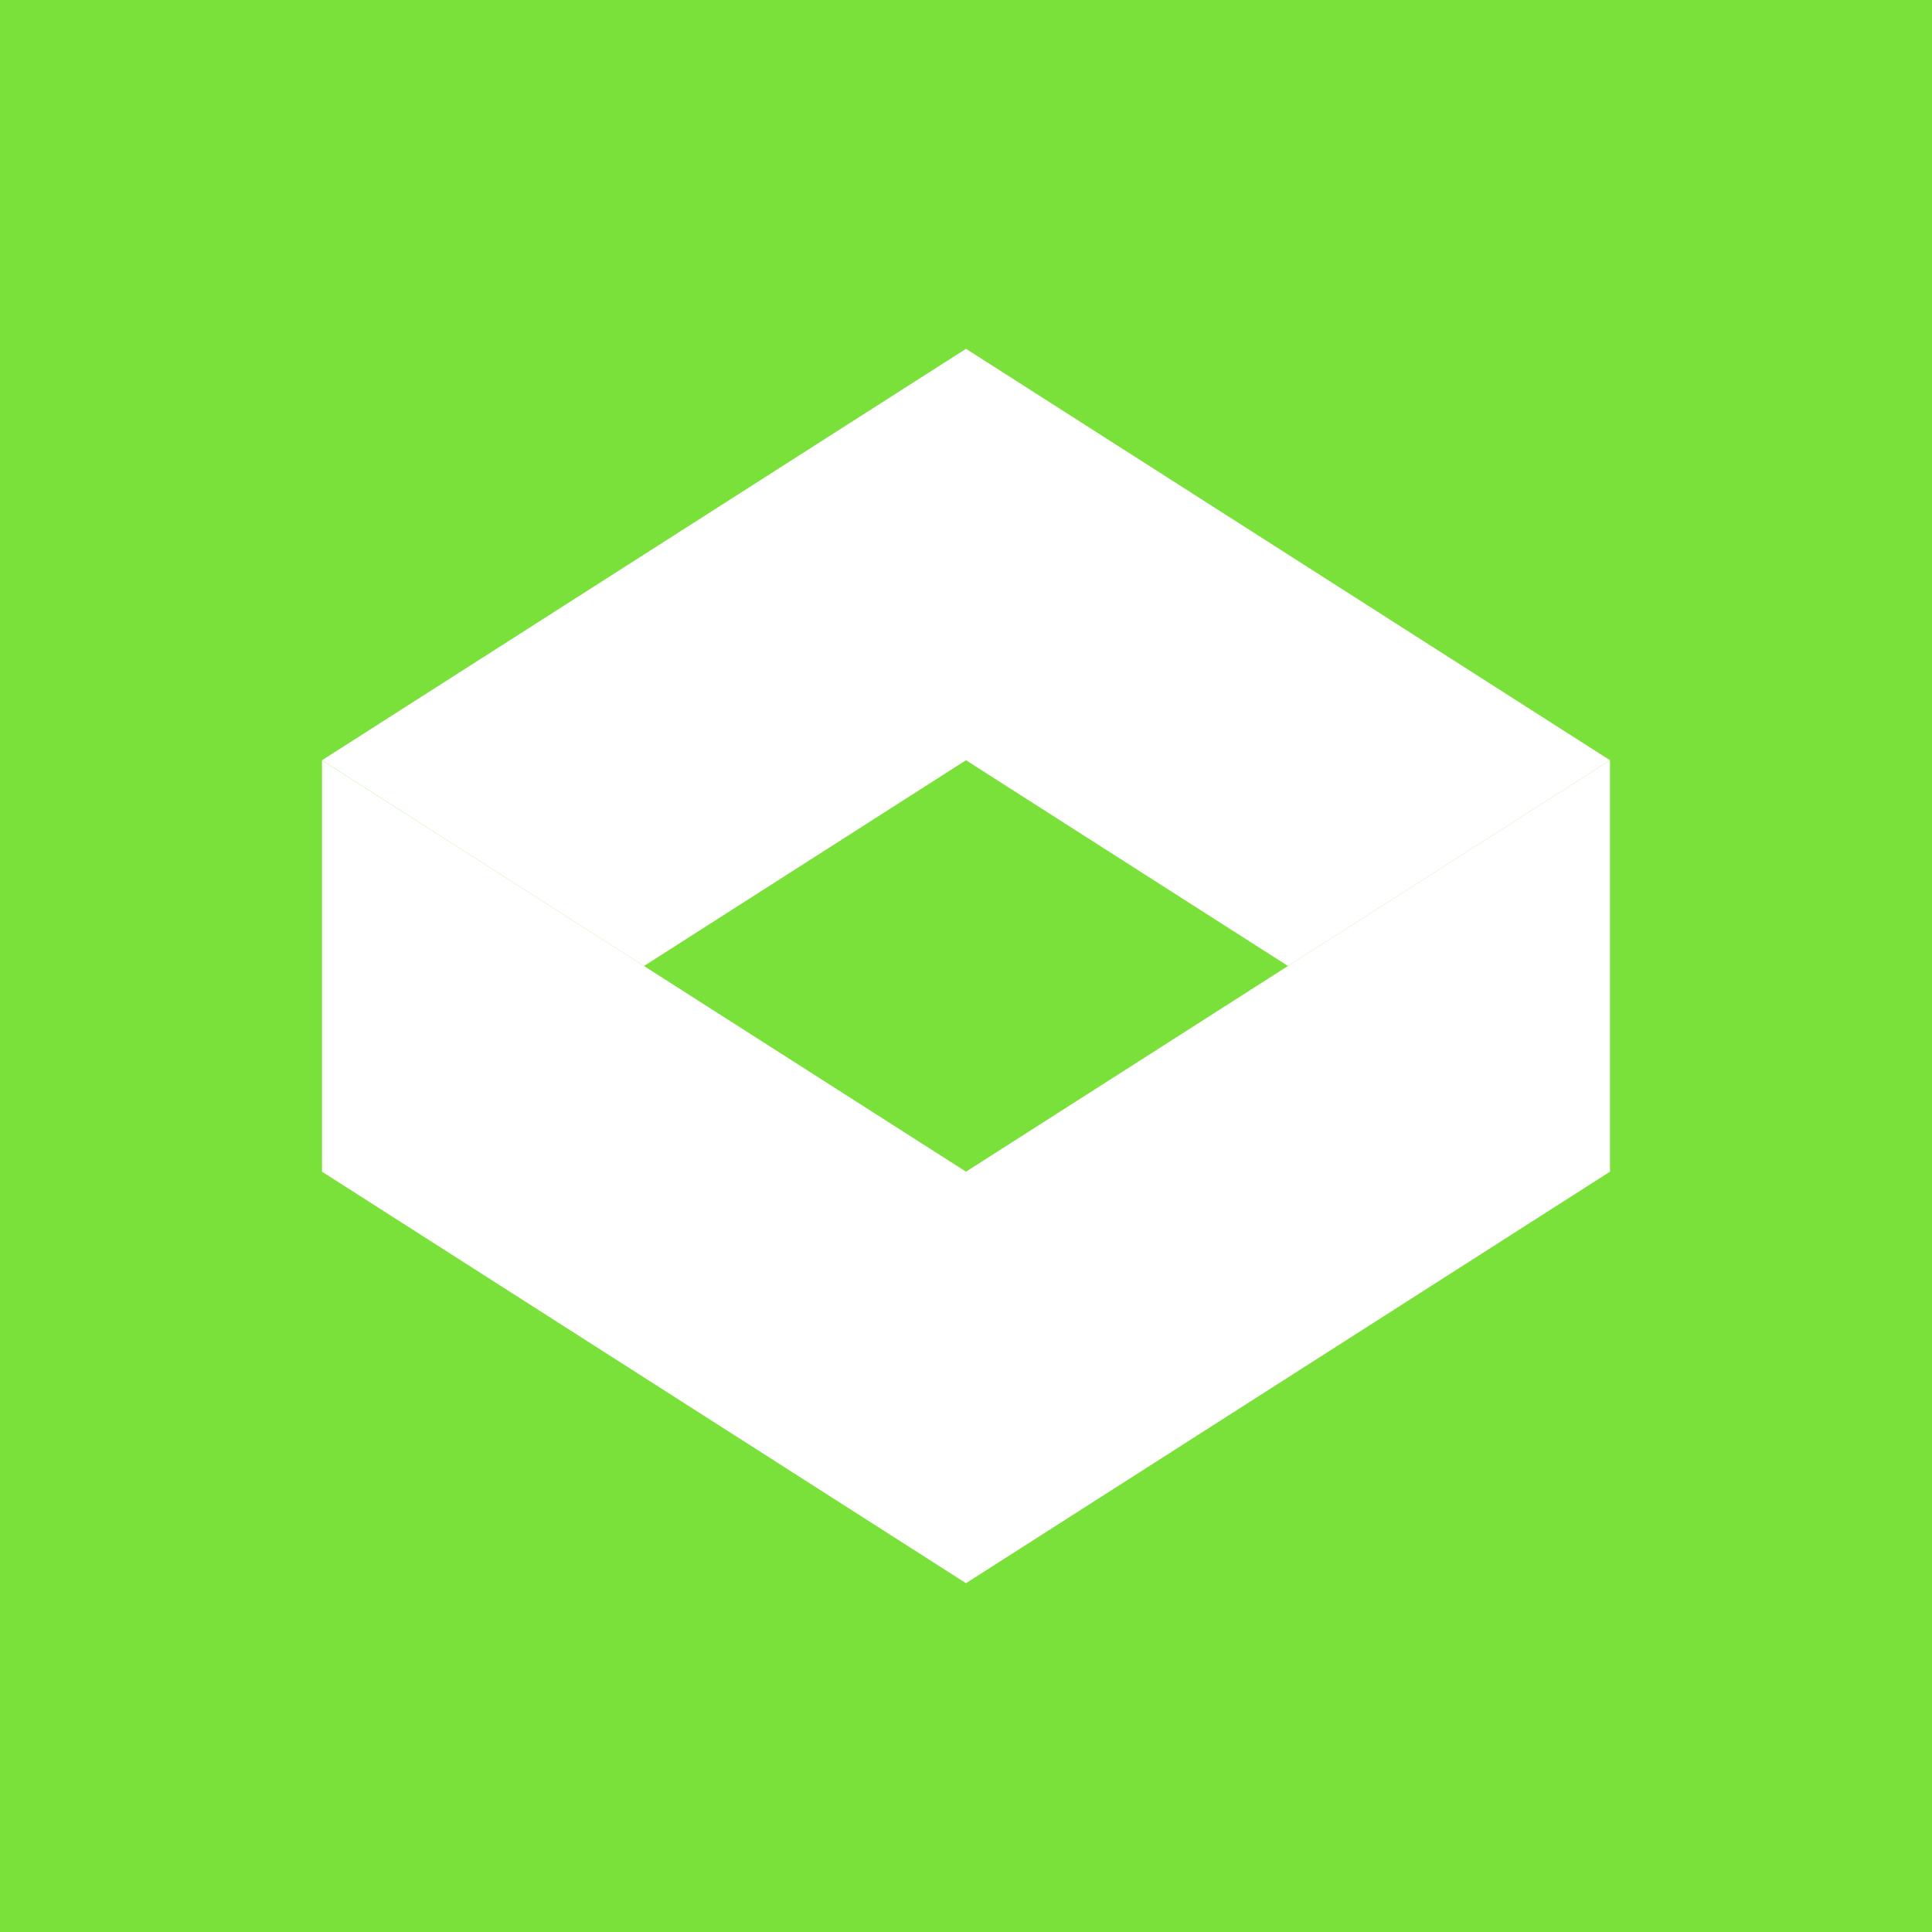 <svg xmlns="http://www.w3.org/2000/svg" width="24" height="24" fill="none" viewBox="0 0 24 24">
    <rect x="0" y="0" width="24" height="24" fill="#333333" stroke="none"/>
    <g clip-path="url(#kroma__a)">
        <path fill="#7AE03A" d="M24 0H0v24h24z"/>
        <path fill="#fff" d="M12 4.333 4 9.444 8 12l4-2.556L16 12l4-2.556z"/>
        <path fill="#fff" d="m20 9.444-8 5.111-8-5.11v5.11l8 5.112 8-5.112z"/>
    </g>
    <defs>
        <clipPath id="kroma__a">
            <path fill="#fff" d="M0 0h24v24H0z"/>
        </clipPath>
    </defs>
</svg>
